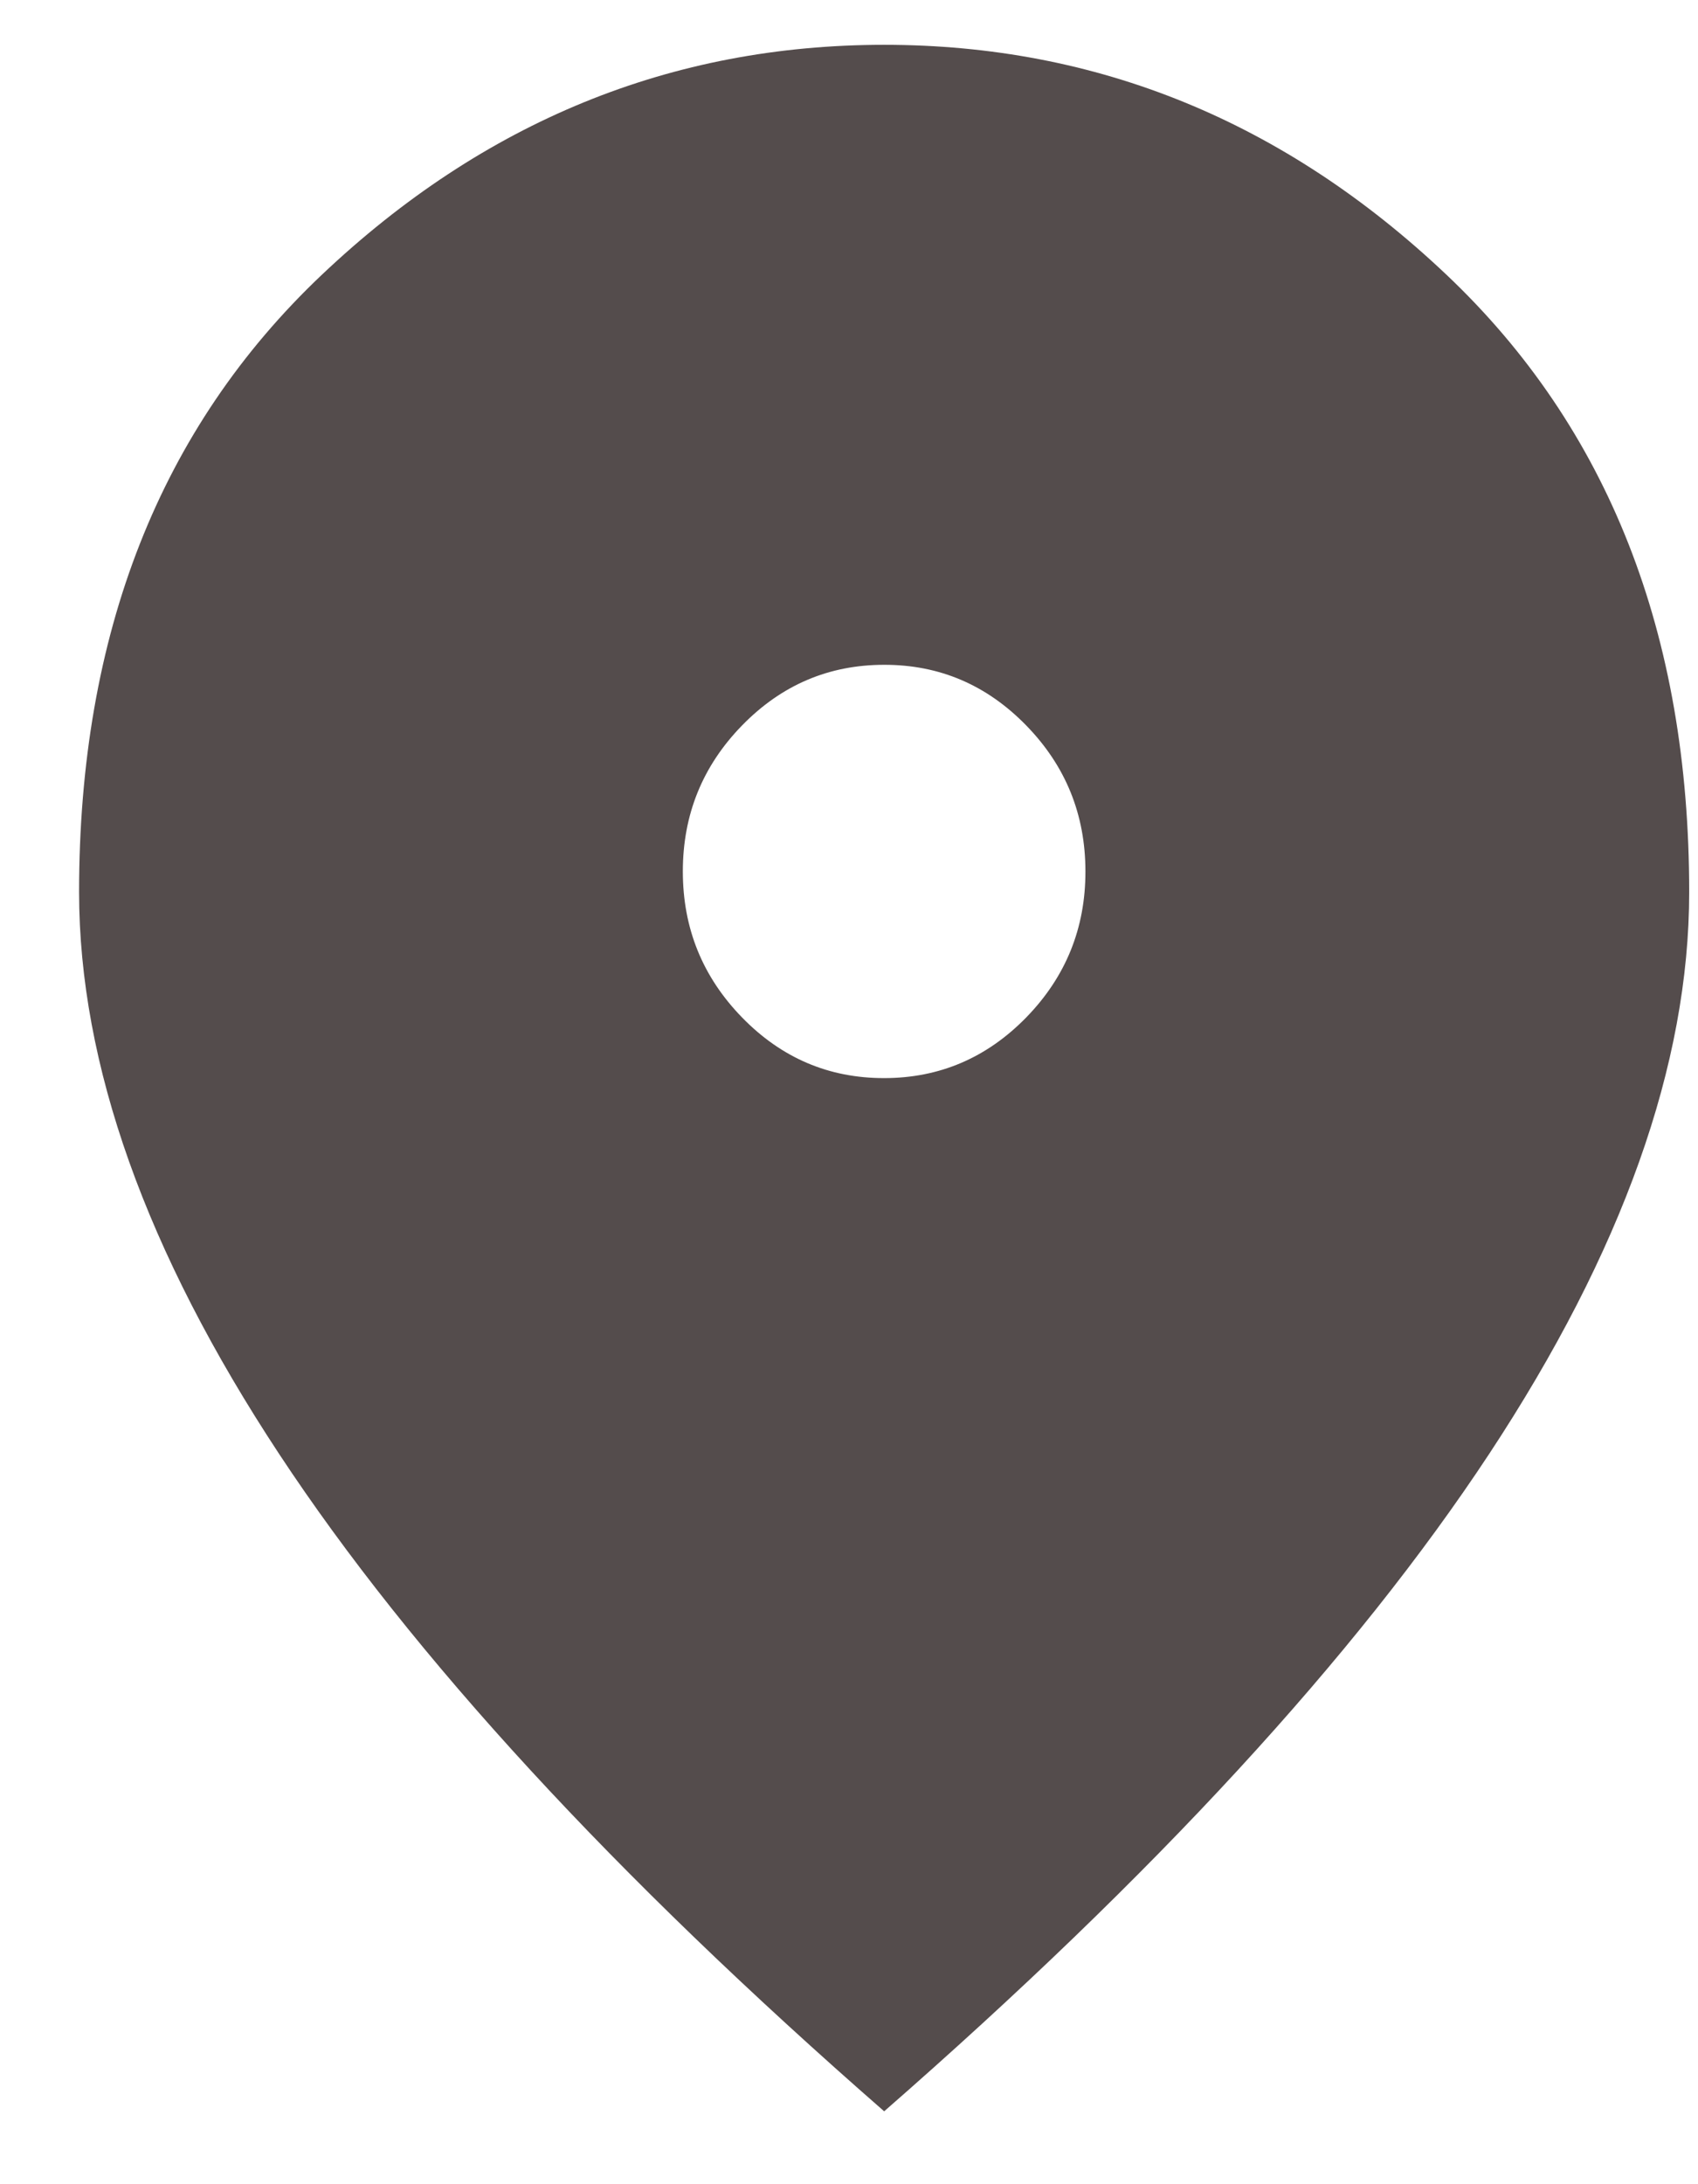 <svg width="21" height="27" viewBox="0 0 21 27" fill="none" xmlns="http://www.w3.org/2000/svg">
<path d="M10.935 13.327C11.619 13.327 12.205 13.076 12.693 12.576C13.181 12.075 13.425 11.474 13.424 10.772C13.424 10.07 13.18 9.468 12.692 8.968C12.204 8.467 11.618 8.217 10.935 8.218C10.25 8.218 9.664 8.468 9.176 8.969C8.688 9.47 8.445 10.071 8.445 10.772C8.445 11.475 8.689 12.076 9.177 12.577C9.665 13.078 10.251 13.328 10.935 13.327ZM10.935 26.099C7.595 23.183 5.101 20.474 3.452 17.973C1.804 15.473 0.979 13.157 0.978 11.028C0.978 7.835 1.979 5.291 3.981 3.396C5.983 1.502 8.301 0.554 10.935 0.554C13.569 0.554 15.887 1.502 17.889 3.396C19.891 5.291 20.892 7.835 20.891 11.028C20.891 13.156 20.066 15.472 18.417 17.973C16.767 20.475 14.273 23.184 10.935 26.099Z" fill="#544C4C"/>
</svg>
